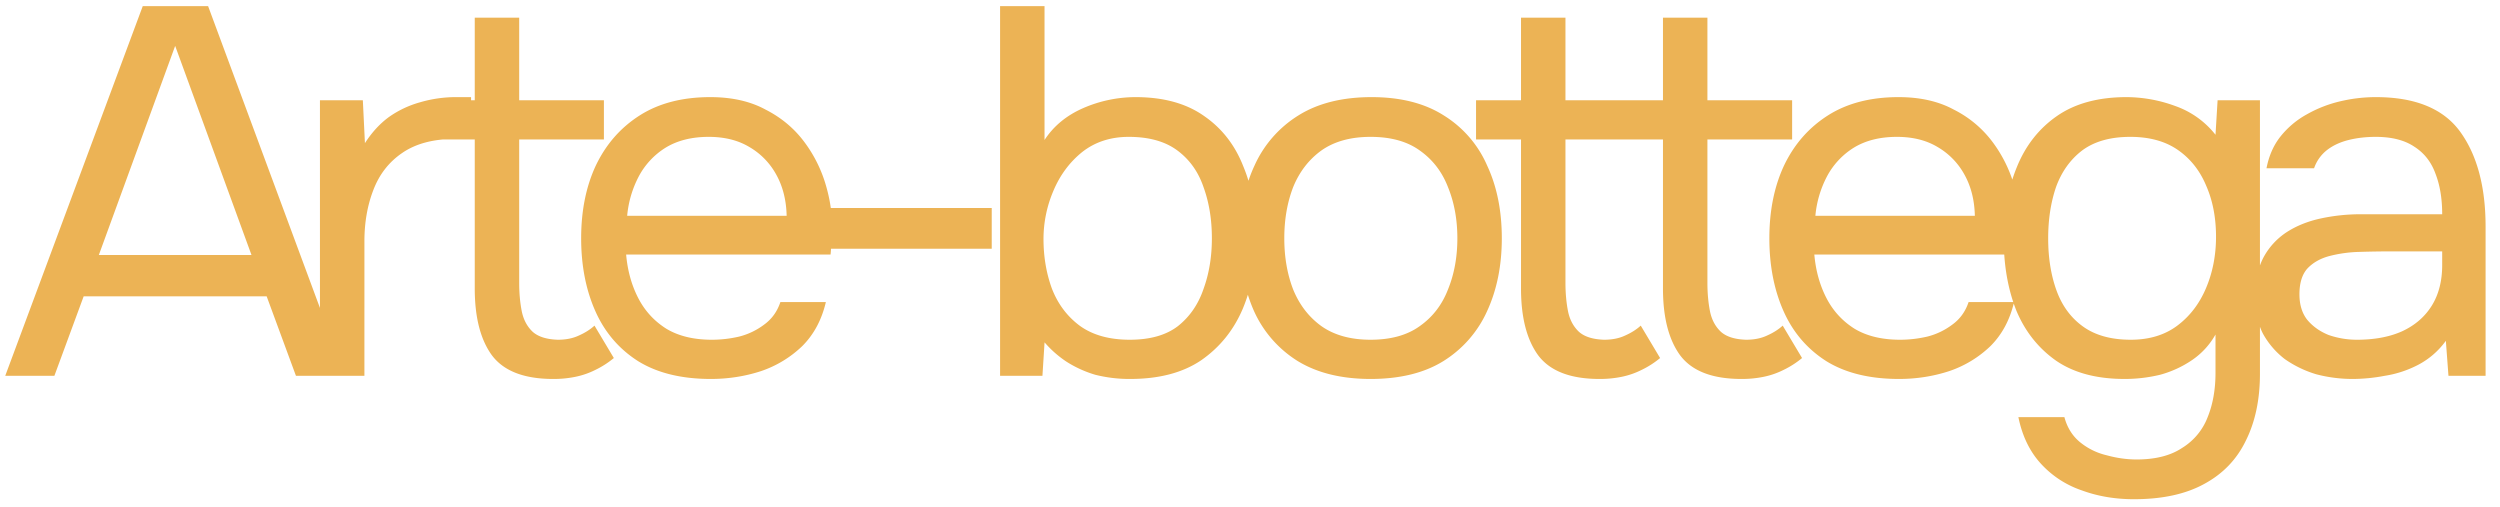 <svg xmlns="http://www.w3.org/2000/svg" width="153" height="31" fill="none"><path fill="#ECB355" d="M.32 23 8.736.376h4L21.12 23h-3.008l-1.792-4.864H5.12L3.328 23H.32Zm5.728-7.392h9.344l-4.672-12.8-4.672 12.8ZM19.581 23V6.136h2.625l.128 2.624c.426-.661.917-1.195 1.471-1.6a6.15 6.15 0 0 1 1.889-.896 7.798 7.798 0 0 1 2.271-.32h.864v2.56h-.992c-1.322 0-2.4.288-3.232.864-.81.555-1.397 1.312-1.76 2.272-.362.939-.543 1.984-.543 3.136V23h-2.72Zm14.274.192c-1.77 0-3.019-.48-3.744-1.44-.704-.96-1.056-2.325-1.056-4.096v-9.12h-2.752v-2.4h2.752V1.08h2.72v5.056h5.184v2.4h-5.184v8.768c0 .64.053 1.227.16 1.76.107.512.33.928.672 1.248.341.299.853.459 1.536.48.49 0 .917-.085 1.28-.256.384-.17.704-.373.96-.608l1.184 1.984a5.54 5.54 0 0 1-1.152.736c-.384.192-.79.33-1.216.416a6.538 6.538 0 0 1-1.344.128Zm9.648 0c-1.792 0-3.275-.363-4.449-1.088-1.173-.747-2.047-1.77-2.623-3.072-.576-1.301-.864-2.784-.864-4.448 0-1.685.298-3.168.895-4.448.62-1.301 1.515-2.325 2.688-3.072 1.174-.747 2.614-1.12 4.32-1.12 1.323 0 2.454.256 3.392.768.96.49 1.75 1.152 2.368 1.984a8.263 8.263 0 0 1 1.345 2.752c.277.981.394 1.973.351 2.976-.02.192-.042.384-.064.576 0 .192-.01.384-.032.576H38.32c.085.981.33 1.867.735 2.656.406.79.982 1.419 1.728 1.888.747.448 1.675.672 2.785.672.554 0 1.109-.064 1.663-.192a4.275 4.275 0 0 0 1.537-.736c.469-.341.8-.8.991-1.376h2.784c-.256 1.088-.736 1.984-1.44 2.688a6.774 6.774 0 0 1-2.527 1.536c-.982.32-2.006.48-3.073.48Zm-5.12-9.984h9.76c-.022-.96-.235-1.803-.64-2.528a4.385 4.385 0 0 0-1.664-1.696c-.683-.405-1.505-.608-2.465-.608-1.045 0-1.93.224-2.656.672a4.617 4.617 0 0 0-1.632 1.76 6.404 6.404 0 0 0-.703 2.4Zm12.391 2.016v-2.496h9.92v2.496h-9.92Zm18.4 7.968a8.559 8.559 0 0 1-2.144-.256 6.951 6.951 0 0 1-1.76-.8 6.524 6.524 0 0 1-1.343-1.184L63.797 23h-2.592V.376h2.72v8.192c.555-.853 1.344-1.504 2.368-1.952a8.052 8.052 0 0 1 3.2-.672c1.707 0 3.105.384 4.192 1.152 1.088.747 1.888 1.77 2.4 3.072.534 1.28.8 2.73.8 4.352 0 1.6-.277 3.061-.831 4.384-.555 1.301-1.398 2.347-2.529 3.136-1.13.768-2.58 1.152-4.352 1.152Zm-.032-2.4c1.238 0 2.22-.277 2.945-.832.725-.576 1.248-1.333 1.567-2.272.342-.939.513-1.973.513-3.104 0-1.152-.171-2.197-.513-3.136-.32-.939-.853-1.685-1.6-2.24-.746-.555-1.738-.832-2.975-.832-1.11 0-2.06.31-2.848.928-.768.619-1.355 1.408-1.76 2.368a7.503 7.503 0 0 0-.609 2.944c0 1.088.171 2.101.512 3.04.363.939.928 1.696 1.697 2.272.789.576 1.813.864 3.072.864Zm14.737 2.4c-1.77 0-3.253-.363-4.448-1.088a6.97 6.97 0 0 1-2.688-3.072c-.576-1.301-.864-2.784-.864-4.448 0-1.685.299-3.168.896-4.448a6.969 6.969 0 0 1 2.688-3.072c1.195-.747 2.688-1.12 4.48-1.12 1.77 0 3.243.373 4.416 1.12a6.773 6.773 0 0 1 2.656 3.072c.597 1.28.896 2.763.896 4.448 0 1.664-.299 3.147-.896 4.448a6.97 6.97 0 0 1-2.688 3.072c-1.173.725-2.656 1.088-4.448 1.088Zm0-2.4c1.237 0 2.24-.277 3.008-.832.79-.555 1.365-1.301 1.728-2.24.384-.939.576-1.984.576-3.136 0-1.152-.192-2.197-.576-3.136-.363-.939-.939-1.685-1.728-2.24-.768-.555-1.77-.832-3.008-.832-1.216 0-2.219.277-3.008.832-.768.555-1.344 1.301-1.728 2.24-.363.939-.544 1.984-.544 3.136 0 1.152.181 2.197.544 3.136.384.939.96 1.685 1.728 2.24.79.555 1.792.832 3.008.832Zm14.007 2.4c-1.77 0-3.018-.48-3.744-1.44-.704-.96-1.056-2.325-1.056-4.096v-9.12h-2.752v-2.4h2.752V1.08h2.72v5.056h5.184v2.4h-5.184v8.768c0 .64.054 1.227.16 1.76.107.512.33.928.672 1.248.342.299.854.459 1.536.48.49 0 .918-.085 1.28-.256.384-.17.704-.373.96-.608l1.184 1.984a5.504 5.504 0 0 1-1.152.736c-.384.192-.79.33-1.216.416a6.54 6.54 0 0 1-1.344.128Zm8.688 0c-1.771 0-3.019-.48-3.744-1.44-.704-.96-1.056-2.325-1.056-4.096v-9.12h-2.752v-2.4h2.752V1.08h2.72v5.056h5.184v2.4h-5.184v8.768c0 .64.053 1.227.16 1.76.106.512.33.928.672 1.248.341.299.853.459 1.536.48.49 0 .917-.085 1.28-.256.384-.17.704-.373.96-.608l1.184 1.984a5.556 5.556 0 0 1-1.152.736c-.384.192-.79.33-1.216.416a6.547 6.547 0 0 1-1.344.128Zm9.647 0c-1.792 0-3.274-.363-4.448-1.088-1.173-.747-2.048-1.77-2.624-3.072-.576-1.301-.864-2.784-.864-4.448 0-1.685.299-3.168.896-4.448.619-1.301 1.515-2.325 2.688-3.072 1.174-.747 2.614-1.12 4.32-1.12 1.323 0 2.454.256 3.392.768a6.7 6.7 0 0 1 2.368 1.984 8.252 8.252 0 0 1 1.344 2.752c.278.981.395 1.973.352 2.976l-.064.576c0 .192-.01.384-.032.576h-12.512c.086.981.331 1.867.736 2.656.406.79.982 1.419 1.728 1.888.747.448 1.675.672 2.784.672.555 0 1.11-.064 1.664-.192a4.275 4.275 0 0 0 1.536-.736c.47-.341.8-.8.992-1.376h2.784c-.256 1.088-.736 1.984-1.44 2.688a6.768 6.768 0 0 1-2.528 1.536c-.981.32-2.005.48-3.072.48Zm-5.12-9.984h9.76c-.021-.96-.234-1.803-.64-2.528a4.383 4.383 0 0 0-1.664-1.696c-.682-.405-1.504-.608-2.464-.608-1.045 0-1.93.224-2.656.672a4.617 4.617 0 0 0-1.632 1.76 6.417 6.417 0 0 0-.704 2.4Zm19.496 17.344c-1.152 0-2.219-.181-3.2-.544a5.995 5.995 0 0 1-2.496-1.632c-.683-.747-1.141-1.696-1.376-2.848h2.816c.171.64.491 1.152.96 1.536a4.03 4.03 0 0 0 1.632.8c.619.17 1.227.256 1.824.256 1.152 0 2.08-.235 2.784-.704a3.797 3.797 0 0 0 1.568-1.888c.32-.79.48-1.696.48-2.72v-2.336a4.625 4.625 0 0 1-1.44 1.568 6.492 6.492 0 0 1-1.952.896 9.2 9.2 0 0 1-2.176.256c-1.707 0-3.104-.373-4.192-1.12-1.088-.768-1.899-1.792-2.432-3.072-.512-1.301-.768-2.763-.768-4.384 0-1.621.267-3.083.8-4.384.533-1.323 1.355-2.368 2.464-3.136 1.109-.768 2.528-1.152 4.256-1.152a8.71 8.71 0 0 1 2.976.544 5.418 5.418 0 0 1 2.464 1.76l.128-2.112h2.592v16.736c0 1.579-.288 2.944-.864 4.096-.555 1.152-1.408 2.037-2.56 2.656-1.131.619-2.56.928-4.288.928Zm-.192-9.76c1.131 0 2.08-.288 2.848-.864.768-.576 1.355-1.344 1.76-2.304.405-.96.608-2.005.608-3.136 0-1.173-.203-2.219-.608-3.136-.384-.917-.96-1.643-1.728-2.176-.768-.533-1.739-.8-2.912-.8-1.216 0-2.197.277-2.944.832-.725.555-1.259 1.301-1.6 2.24-.32.939-.48 1.984-.48 3.136 0 1.195.171 2.261.512 3.2.341.939.885 1.675 1.632 2.208.747.533 1.717.8 2.912.8Zm13.585 2.4a8.715 8.715 0 0 1-2.24-.288 6.674 6.674 0 0 1-1.92-.928 5 5 0 0 1-1.344-1.568c-.32-.64-.48-1.376-.48-2.208 0-.96.17-1.77.512-2.432a4.247 4.247 0 0 1 1.44-1.568c.597-.384 1.29-.661 2.08-.832a11.62 11.62 0 0 1 2.464-.256h4.96c0-.96-.139-1.792-.416-2.496-.256-.704-.683-1.248-1.28-1.632-.598-.405-1.387-.608-2.368-.608-.598 0-1.152.064-1.664.192s-.95.33-1.312.608a2.4 2.4 0 0 0-.8 1.12h-2.912c.149-.768.437-1.419.864-1.952a5.376 5.376 0 0 1 1.6-1.344 7.708 7.708 0 0 1 2.048-.8 9.465 9.465 0 0 1 2.176-.256c2.432 0 4.16.715 5.184 2.144 1.024 1.43 1.536 3.36 1.536 5.792V23h-2.272l-.16-2.144a4.857 4.857 0 0 1-1.696 1.472 6.605 6.605 0 0 1-2.048.672 10.61 10.61 0 0 1-1.952.192Zm.256-2.4c1.066 0 1.984-.17 2.752-.512.789-.363 1.397-.885 1.824-1.568.426-.683.64-1.515.64-2.496v-.832h-2.976c-.704 0-1.398.01-2.08.032a8.113 8.113 0 0 0-1.856.256c-.555.15-1.003.405-1.344.768-.32.363-.48.885-.48 1.568 0 .64.16 1.163.48 1.568.341.405.778.715 1.312.928a5.24 5.24 0 0 0 1.728.288Z"/></svg>